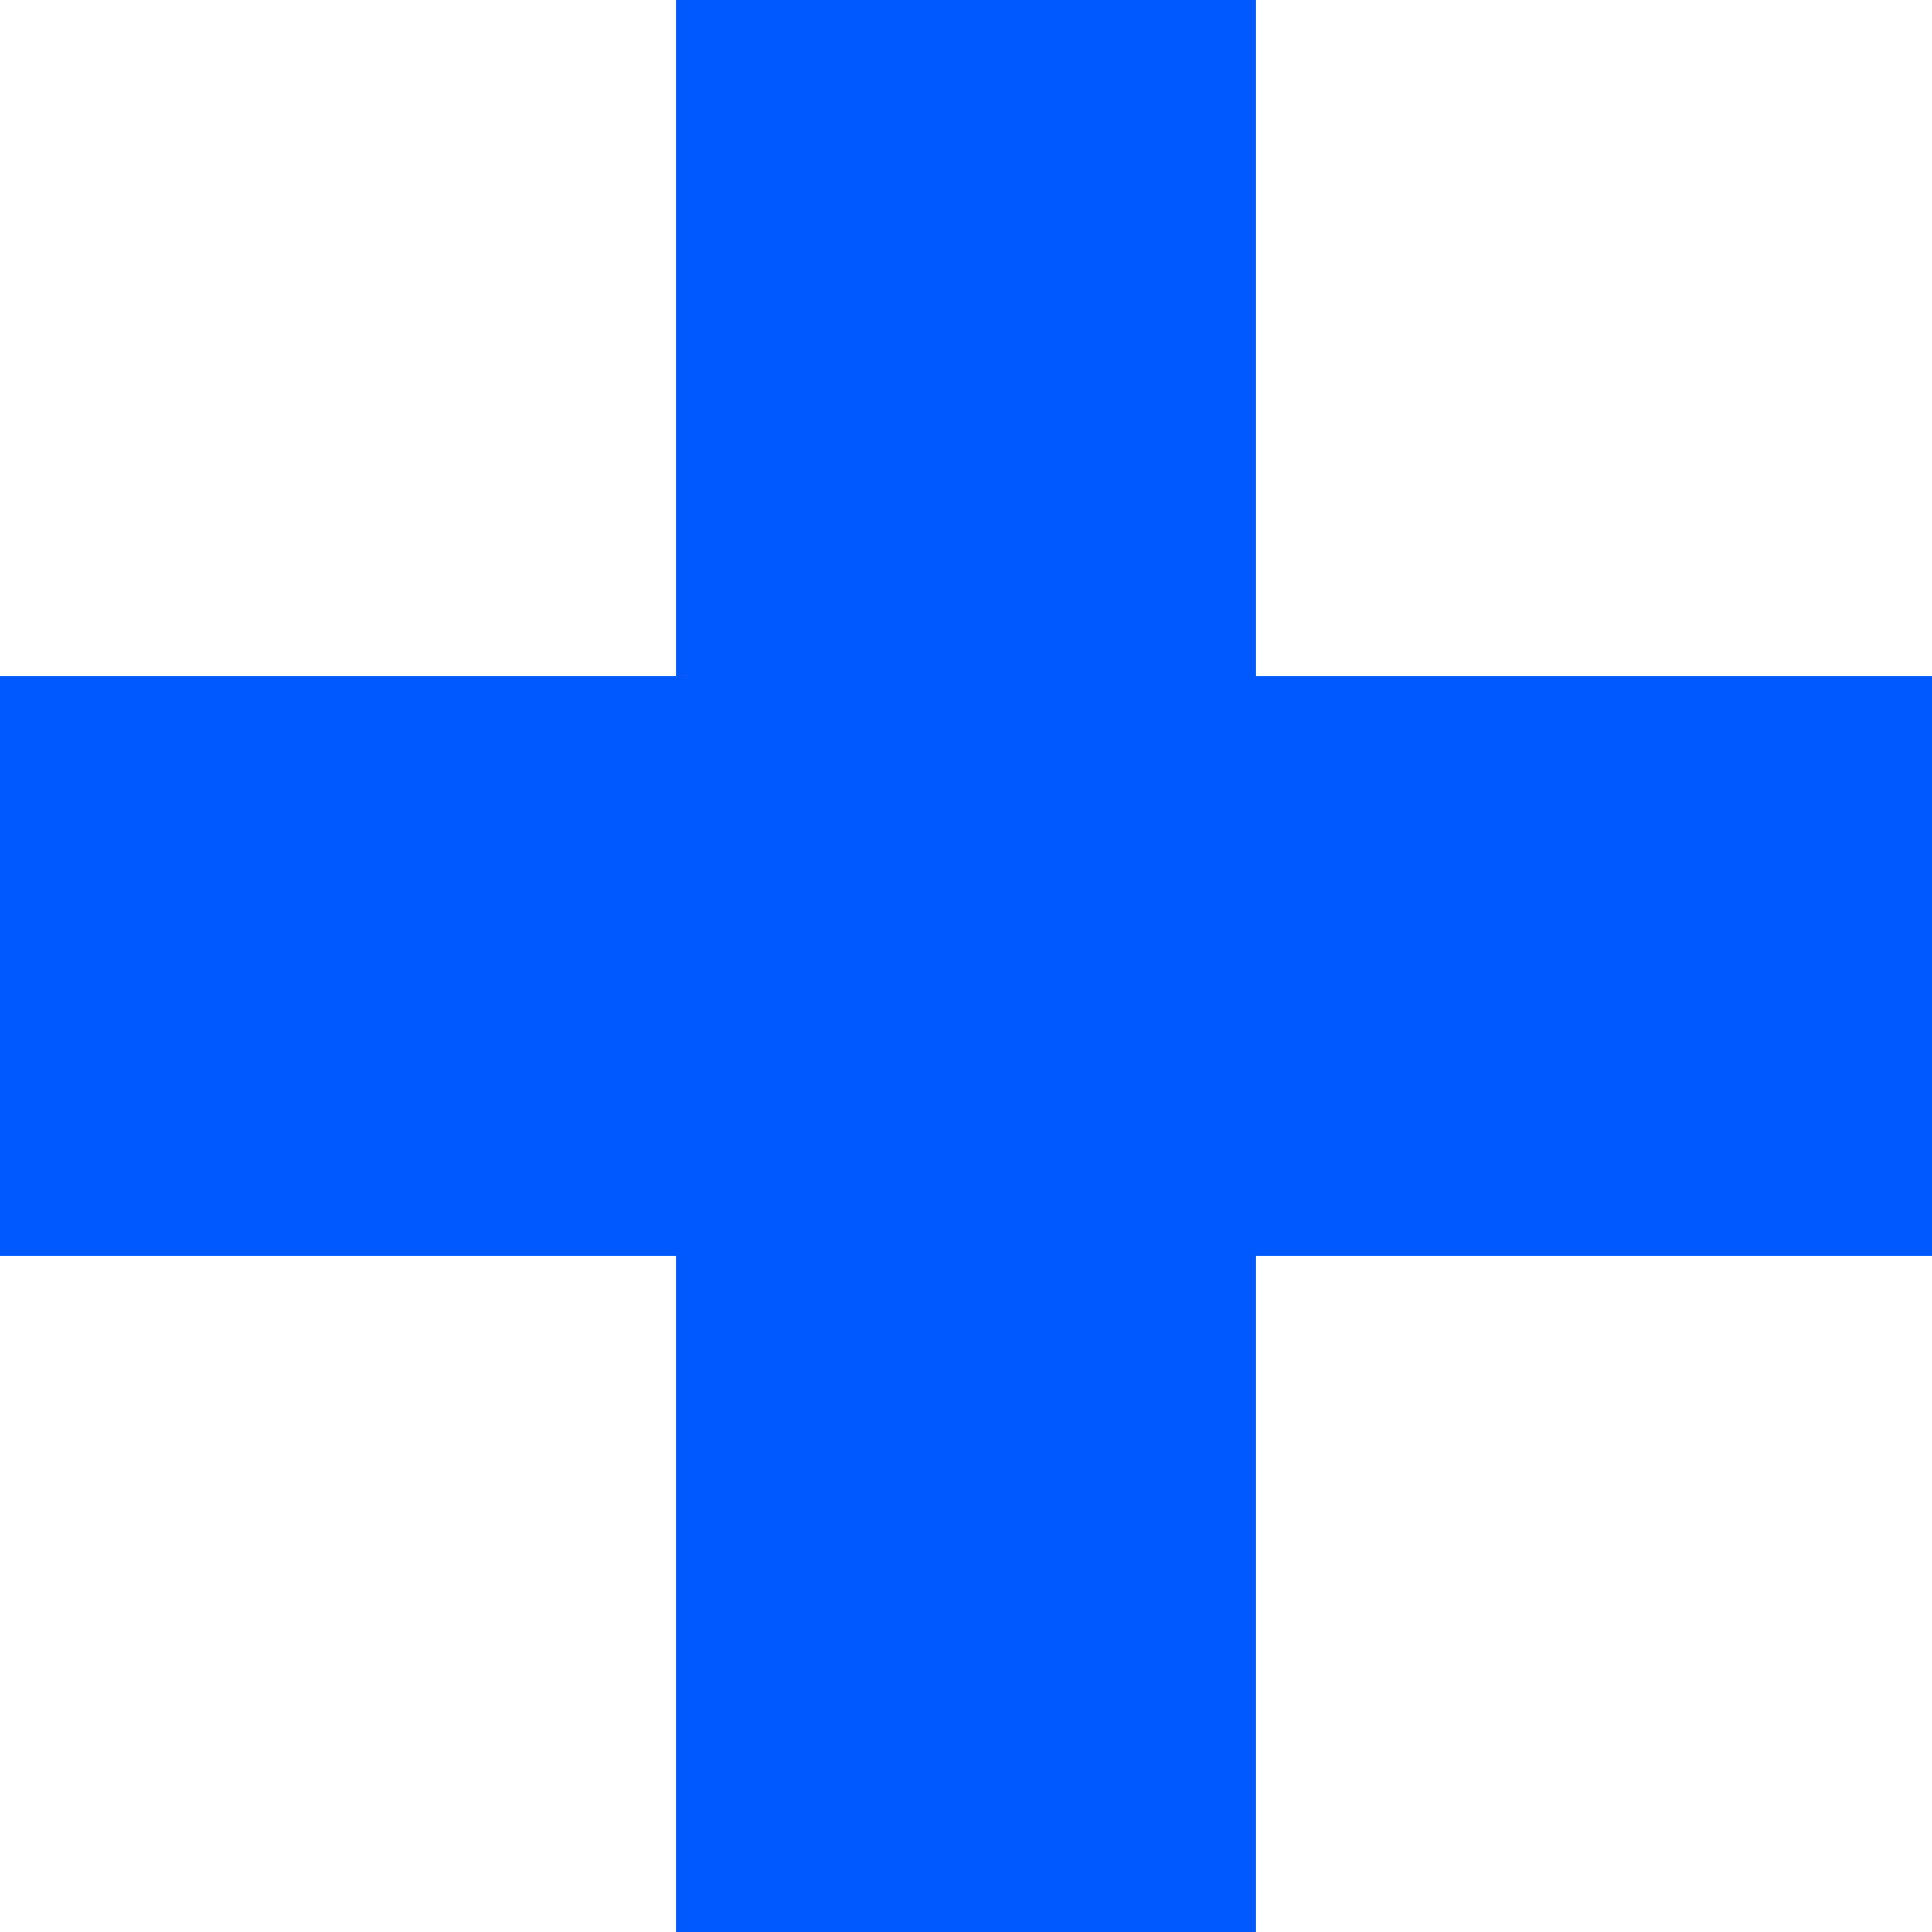 <?xml version="1.0" encoding="UTF-8" standalone="no"?>
<svg
   xmlns:dc="http://purl.org/dc/elements/1.1/"
   xmlns:cc="http://creativecommons.org/ns#"
   xmlns:rdf="http://www.w3.org/1999/02/22-rdf-syntax-ns#"
   xmlns:svg="http://www.w3.org/2000/svg"
   xmlns="http://www.w3.org/2000/svg"
   xmlns:sodipodi="http://sodipodi.sourceforge.net/DTD/sodipodi-0.dtd"
   xmlns:inkscape="http://www.inkscape.org/namespaces/inkscape"
   sodipodi:docname="plus.svg"
   inkscape:version="1.0 (4035a4fb49, 2020-05-01)"
   id="svg8"
   version="1.1"
   viewBox="0 0 26.458 26.458"
   height="100"
   width="100">
  <defs
     id="defs2" />
  <sodipodi:namedview
     inkscape:snap-object-midpoints="true"
     inkscape:snap-center="true"
     inkscape:window-maximized="0"
     inkscape:window-y="0"
     inkscape:window-x="4"
     inkscape:window-height="967"
     inkscape:window-width="1260"
     inkscape:snap-global="true"
     inkscape:snap-page="true"
     inkscape:snap-bbox-midpoints="true"
     inkscape:snap-bbox-edge-midpoints="true"
     inkscape:bbox-nodes="true"
     inkscape:bbox-paths="true"
     inkscape:snap-bbox="true"
     units="px"
     showgrid="false"
     inkscape:document-rotation="0"
     inkscape:current-layer="layer1"
     inkscape:document-units="px"
     inkscape:cy="61.611369"
     inkscape:cx="27.931247"
     inkscape:zoom="3.5874196"
     inkscape:pageshadow="2"
     inkscape:pageopacity="0.0"
     borderopacity="1.0"
     bordercolor="#666666"
     pagecolor="#ffffff"
     id="base" />
  <g
     id="layer1"
     inkscape:groupmode="layer"
     inkscape:label="Capa 1">
    <rect
       style="fill:#0059ff;fill-opacity:1;stroke:none;stroke-width:1.379;stroke-linecap:round;stroke-linejoin:round;stroke-miterlimit:4;stroke-dasharray:none;stroke-opacity:1;paint-order:stroke fill markers"
       id="rect882"
       width="7.938"
       height="26.458"
       x="9.26"
       y="-4.7683716e-07"
       rx="0"
       ry="0" />
    <rect
       ry="0"
       rx="0"
       y="-9.5367432e-07"
       x="-17.198"
       height="26.458"
       width="7.938"
       id="rect882-7"
       style="fill:#0059ff;fill-opacity:1;stroke:none;stroke-width:1.379;stroke-linecap:round;stroke-linejoin:round;stroke-miterlimit:4;stroke-dasharray:none;stroke-opacity:1;paint-order:stroke fill markers"
       transform="rotate(-90)" />
  </g>
</svg>
